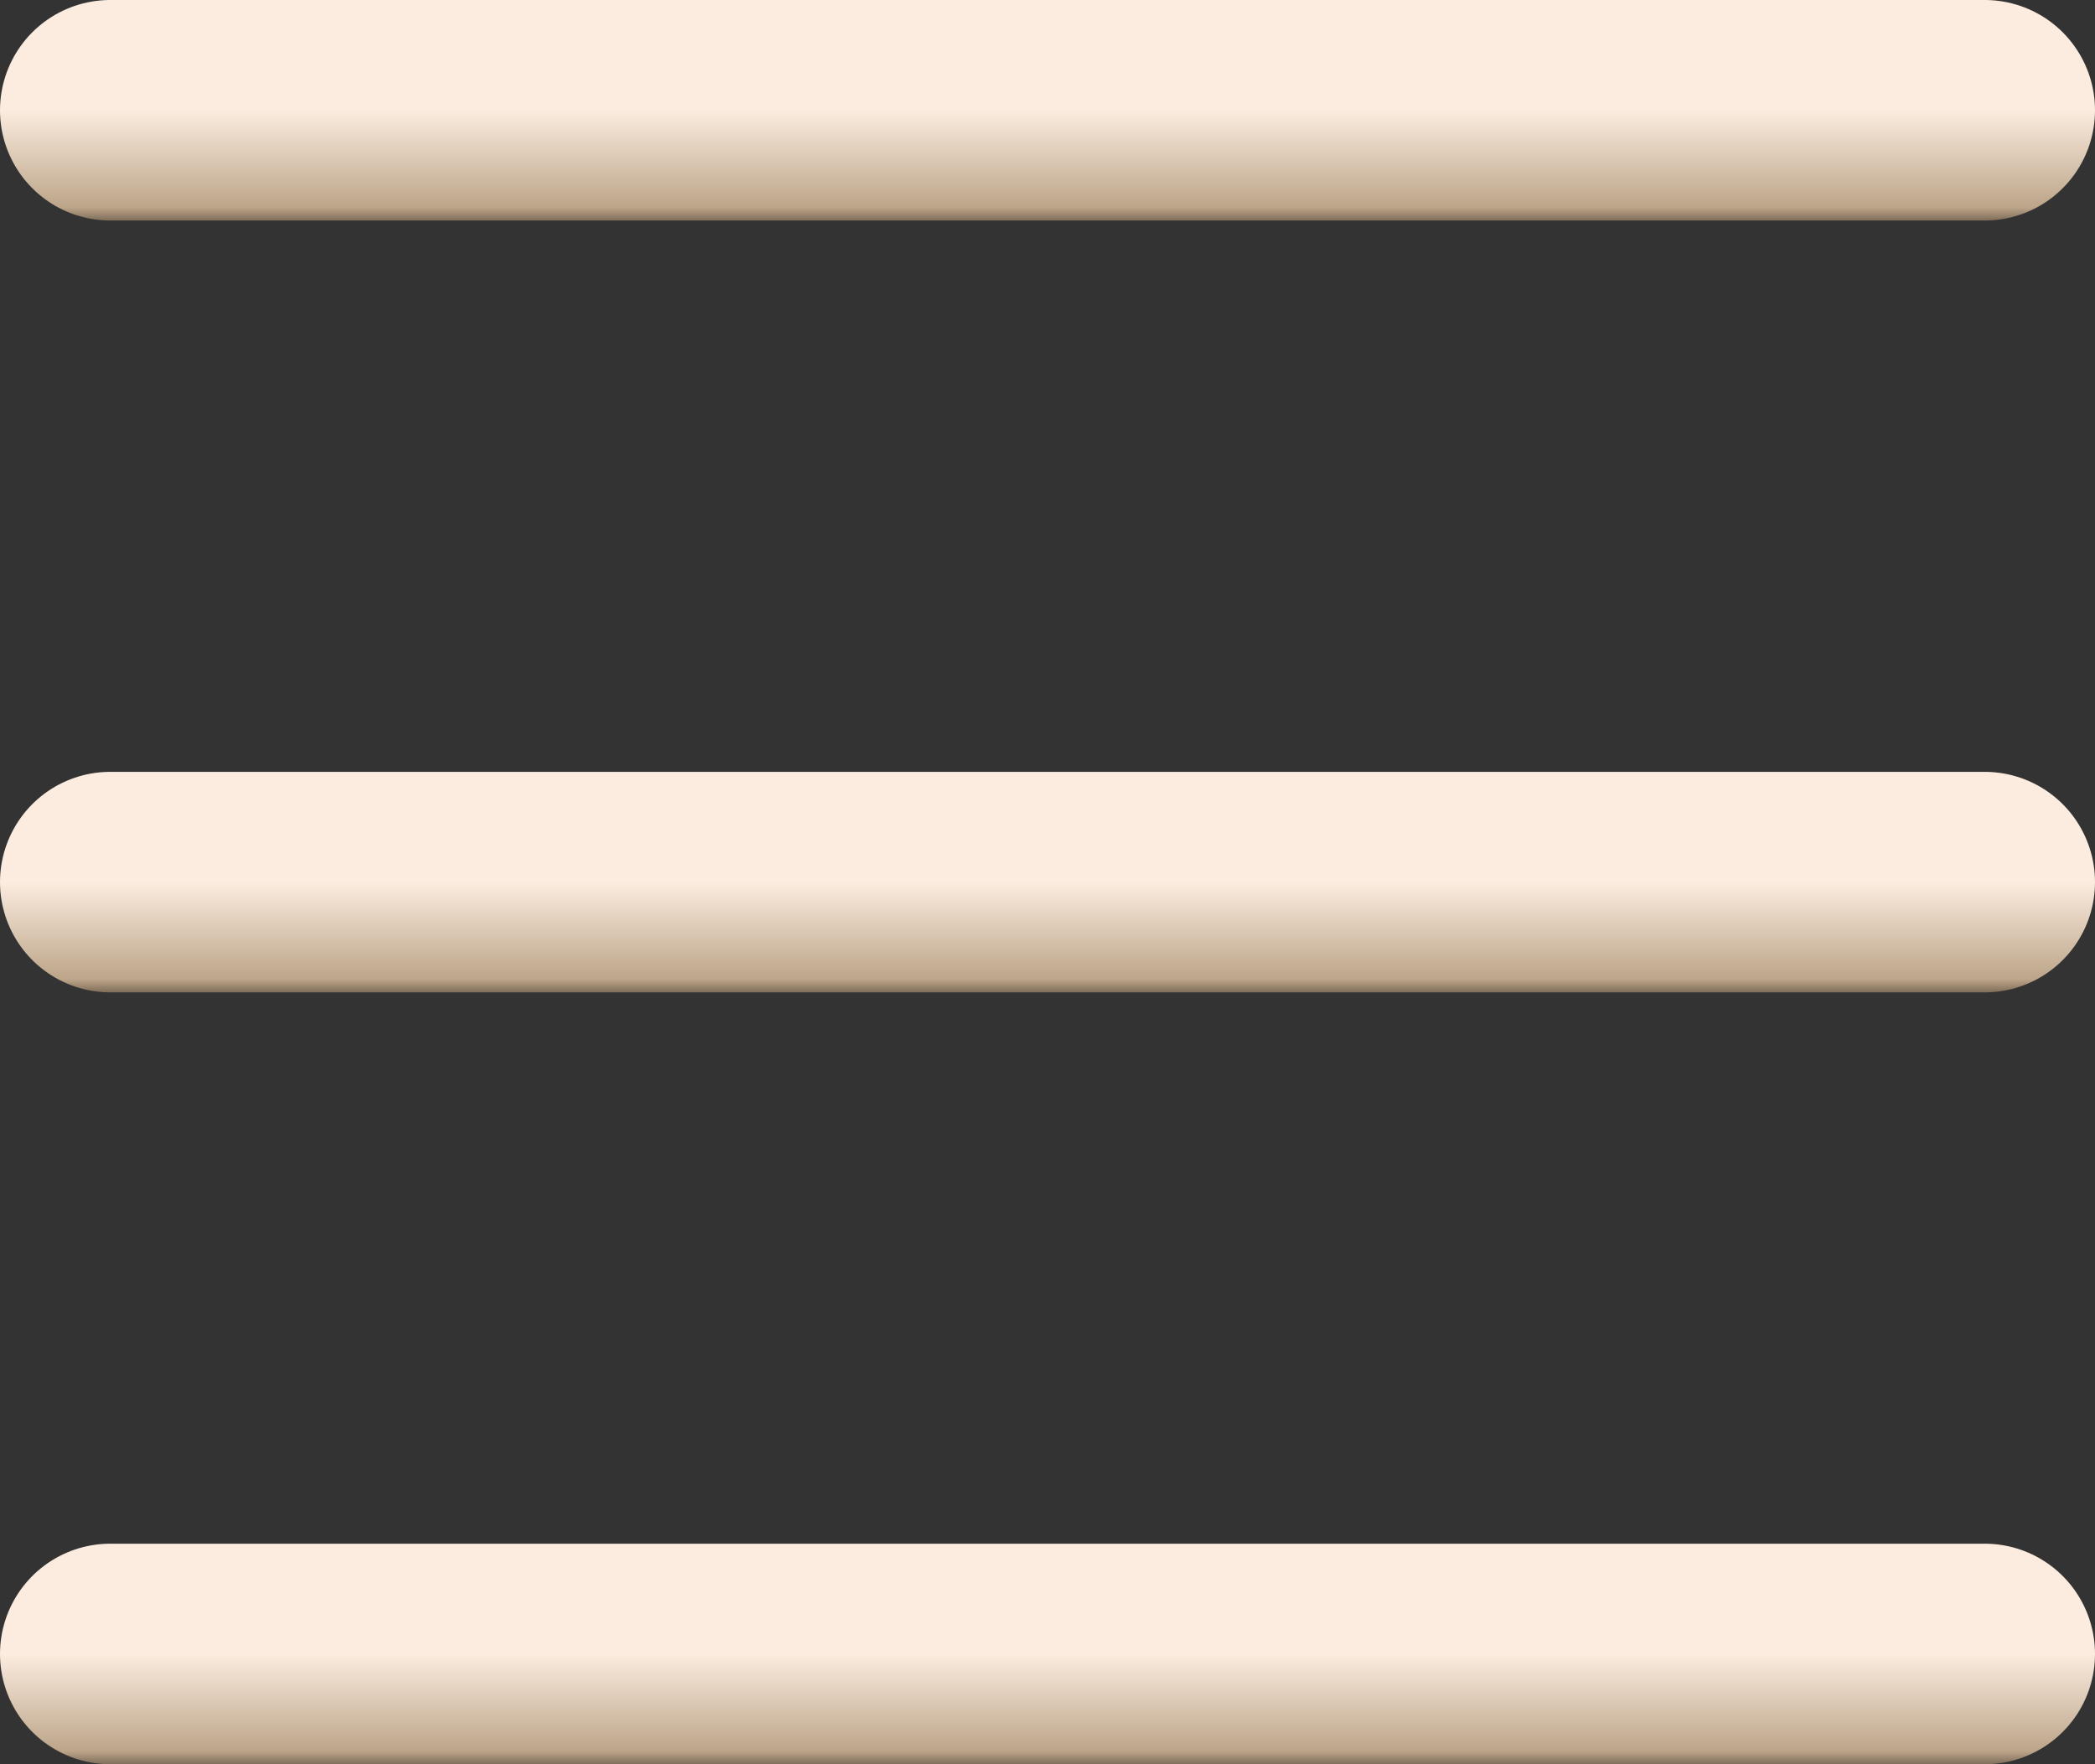 <svg viewBox="0 0 19 16" fill="none" xmlns="http://www.w3.org/2000/svg"><rect x="0" y="0" width="19" height="16" fill="#333333" stroke="none"/><path d="M1 1h17" stroke="url(#paint0_linear_26_74)" stroke-width="2" stroke-linecap="round"/><path d="M1 8h17" stroke="url(#paint1_linear_26_74)" stroke-width="2" stroke-linecap="round"/><path d="M1 15h17" stroke="url(#paint2_linear_26_74)" stroke-width="2" stroke-linecap="round"/><defs><linearGradient id="paint0_linear_26_74" x1="9.5" y1="1" x2="9.5" y2="2" gradientUnits="userSpaceOnUse"><stop stop-color="#FBECDF"/><stop offset=".882" stop-color="#BCA589"/><stop offset="1" stop-color="#806E5A"/></linearGradient><linearGradient id="paint1_linear_26_74" x1="9.5" y1="8" x2="9.5" y2="9" gradientUnits="userSpaceOnUse"><stop stop-color="#FBECDF"/><stop offset=".882" stop-color="#BCA589"/><stop offset="1" stop-color="#806E5A"/></linearGradient><linearGradient id="paint2_linear_26_74" x1="9.5" y1="15" x2="9.5" y2="16" gradientUnits="userSpaceOnUse"><stop stop-color="#FBECDF"/><stop offset=".882" stop-color="#BCA589"/><stop offset="1" stop-color="#806E5A"/></linearGradient></defs></svg>